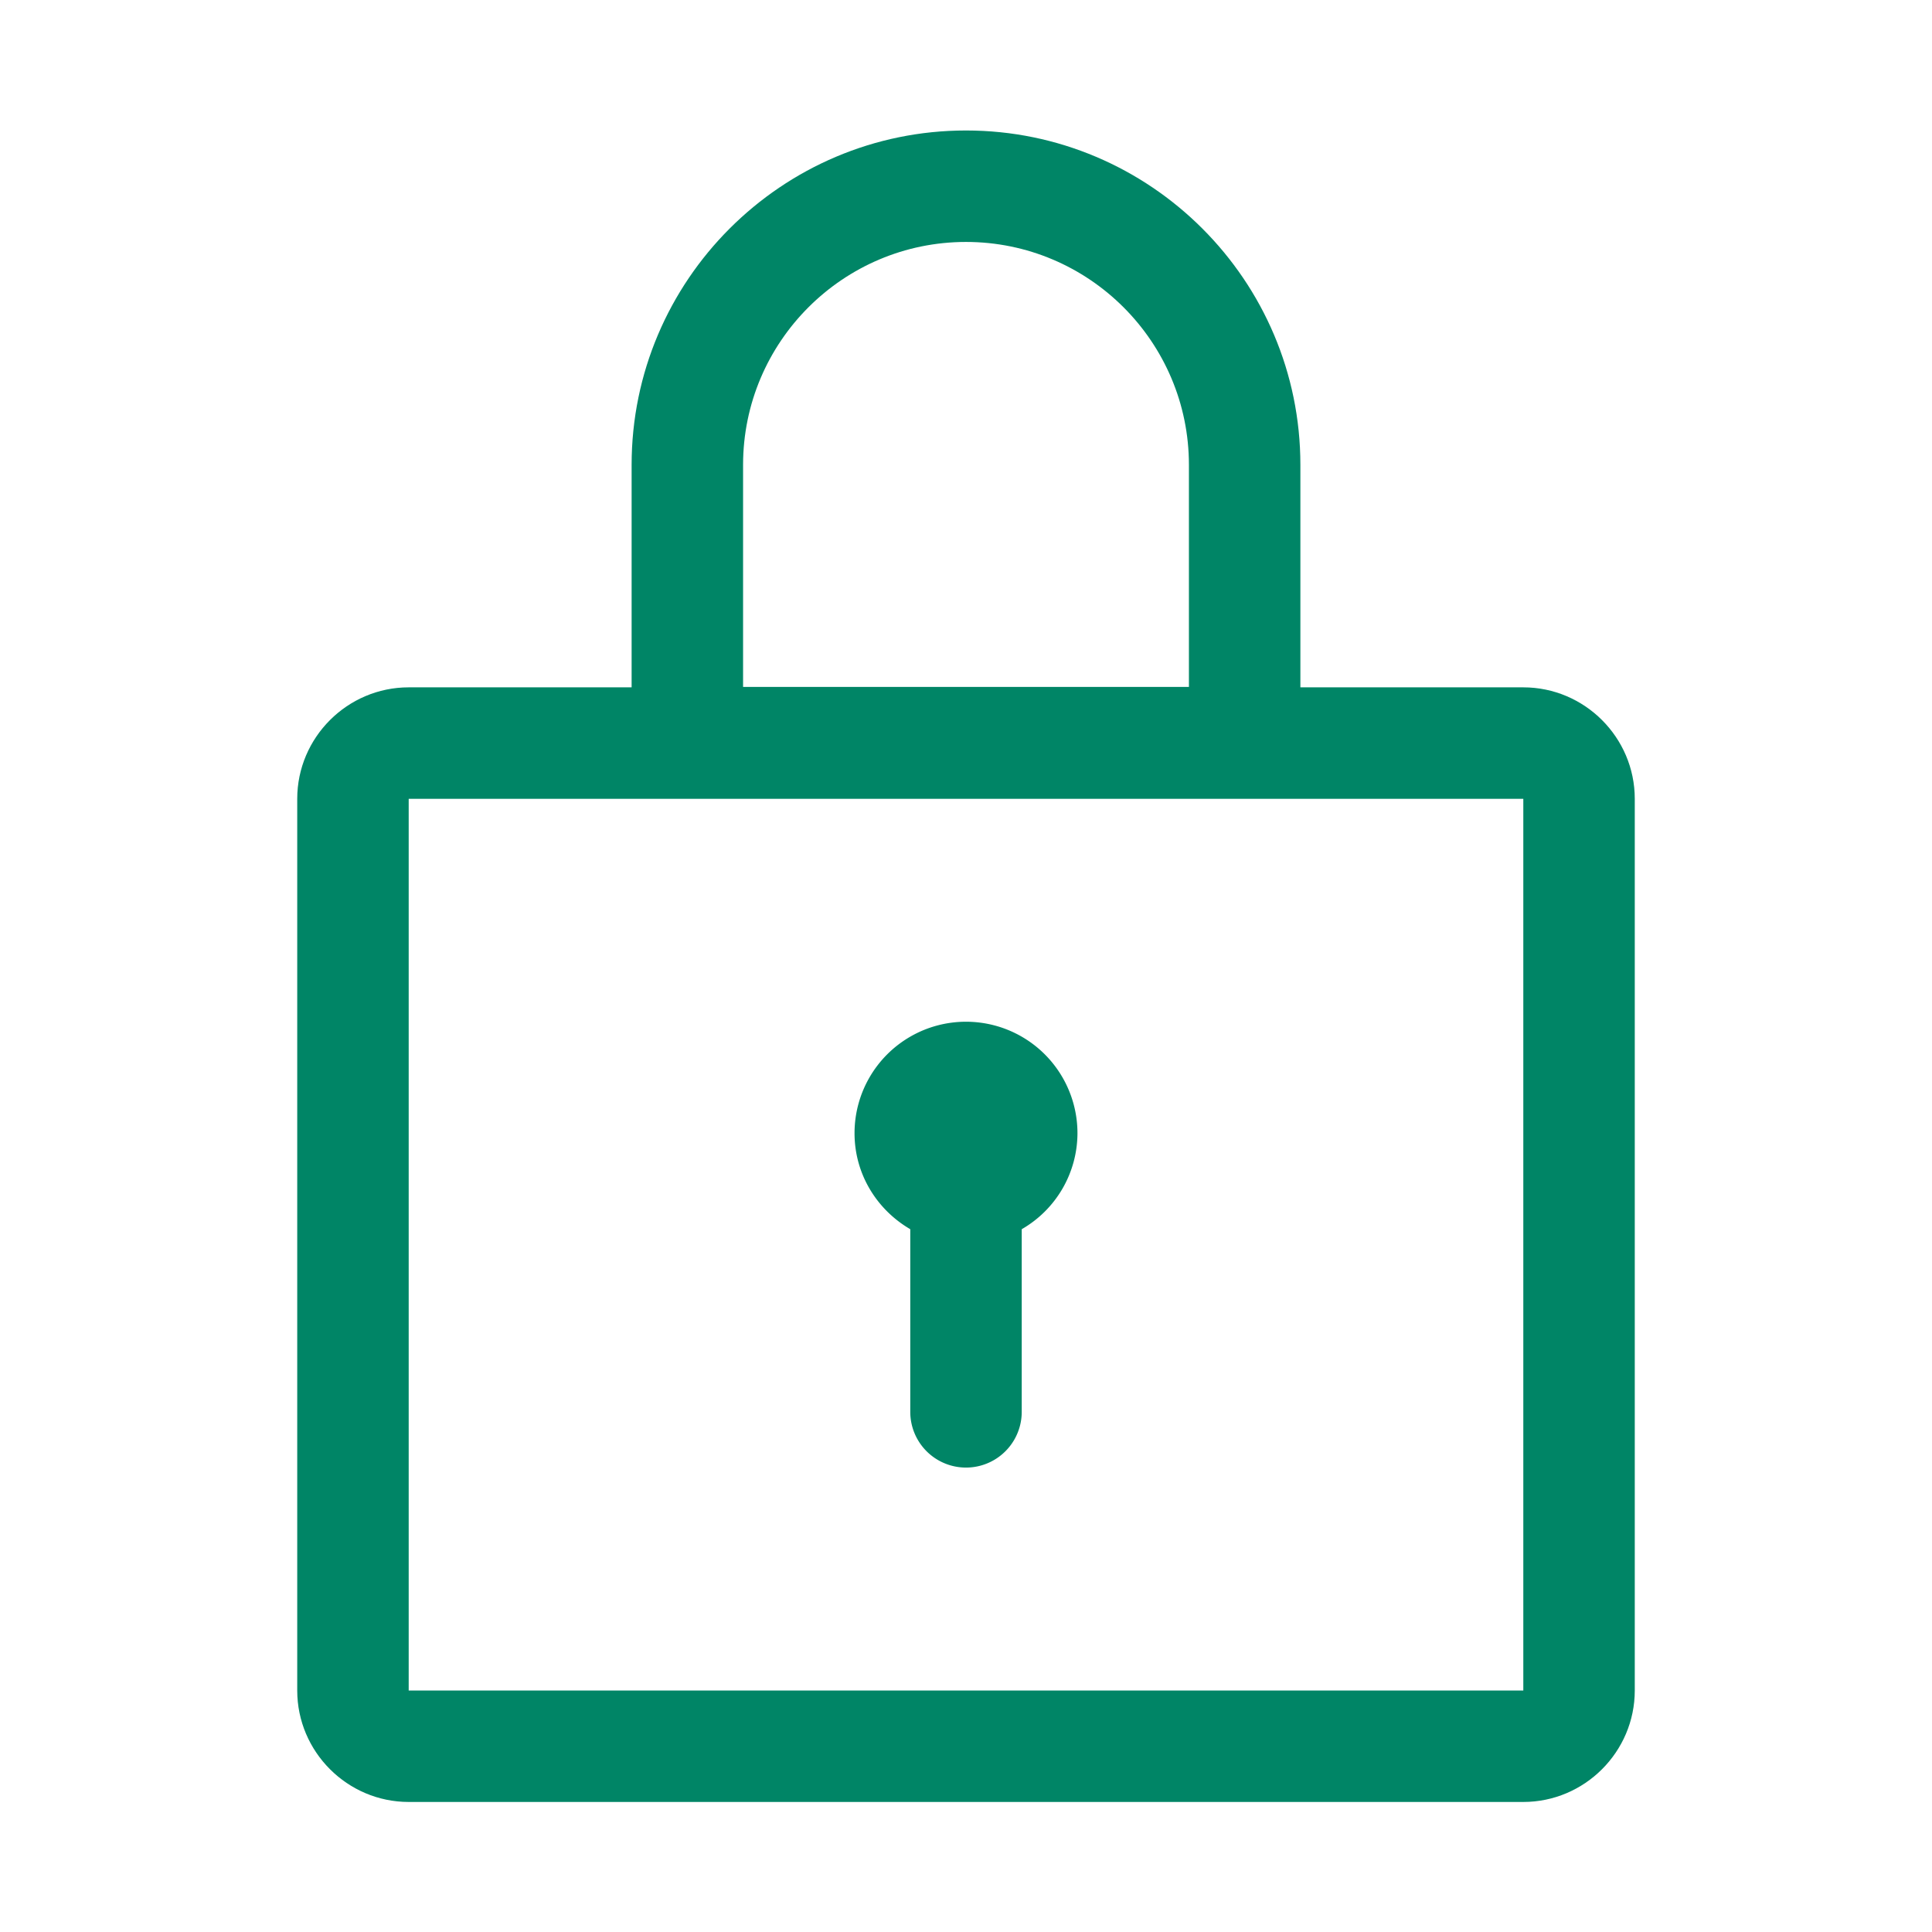 <svg xmlns="http://www.w3.org/2000/svg" width="52" height="52" viewBox="0 0 52 52"><path d="M41 18.5h-6v-5.988c0-4.963-4.037-9-9-9s-9 4.037-9 9V18.5h-6c-1.65 0-3 1.35-3 3v24c0 1.65 1.35 3 3 3h30c1.65 0 3-1.35 3-3v-24c0-1.65-1.35-3-3-3zm-21-5.988c0-3.309 2.691-6 6-6s6 2.691 6 6v5.976H20v-5.976zM41 45.5H11v-24h30v24z" fill="#008566"/><path d="M24.5 33.084V38a1.5 1.5 0 0 0 3 0v-4.916A2.987 2.987 0 0 0 29 30.5a3 3 0 1 0-6 0c0 1.108.607 2.064 1.5 2.584z" fill="#008566"/></svg>